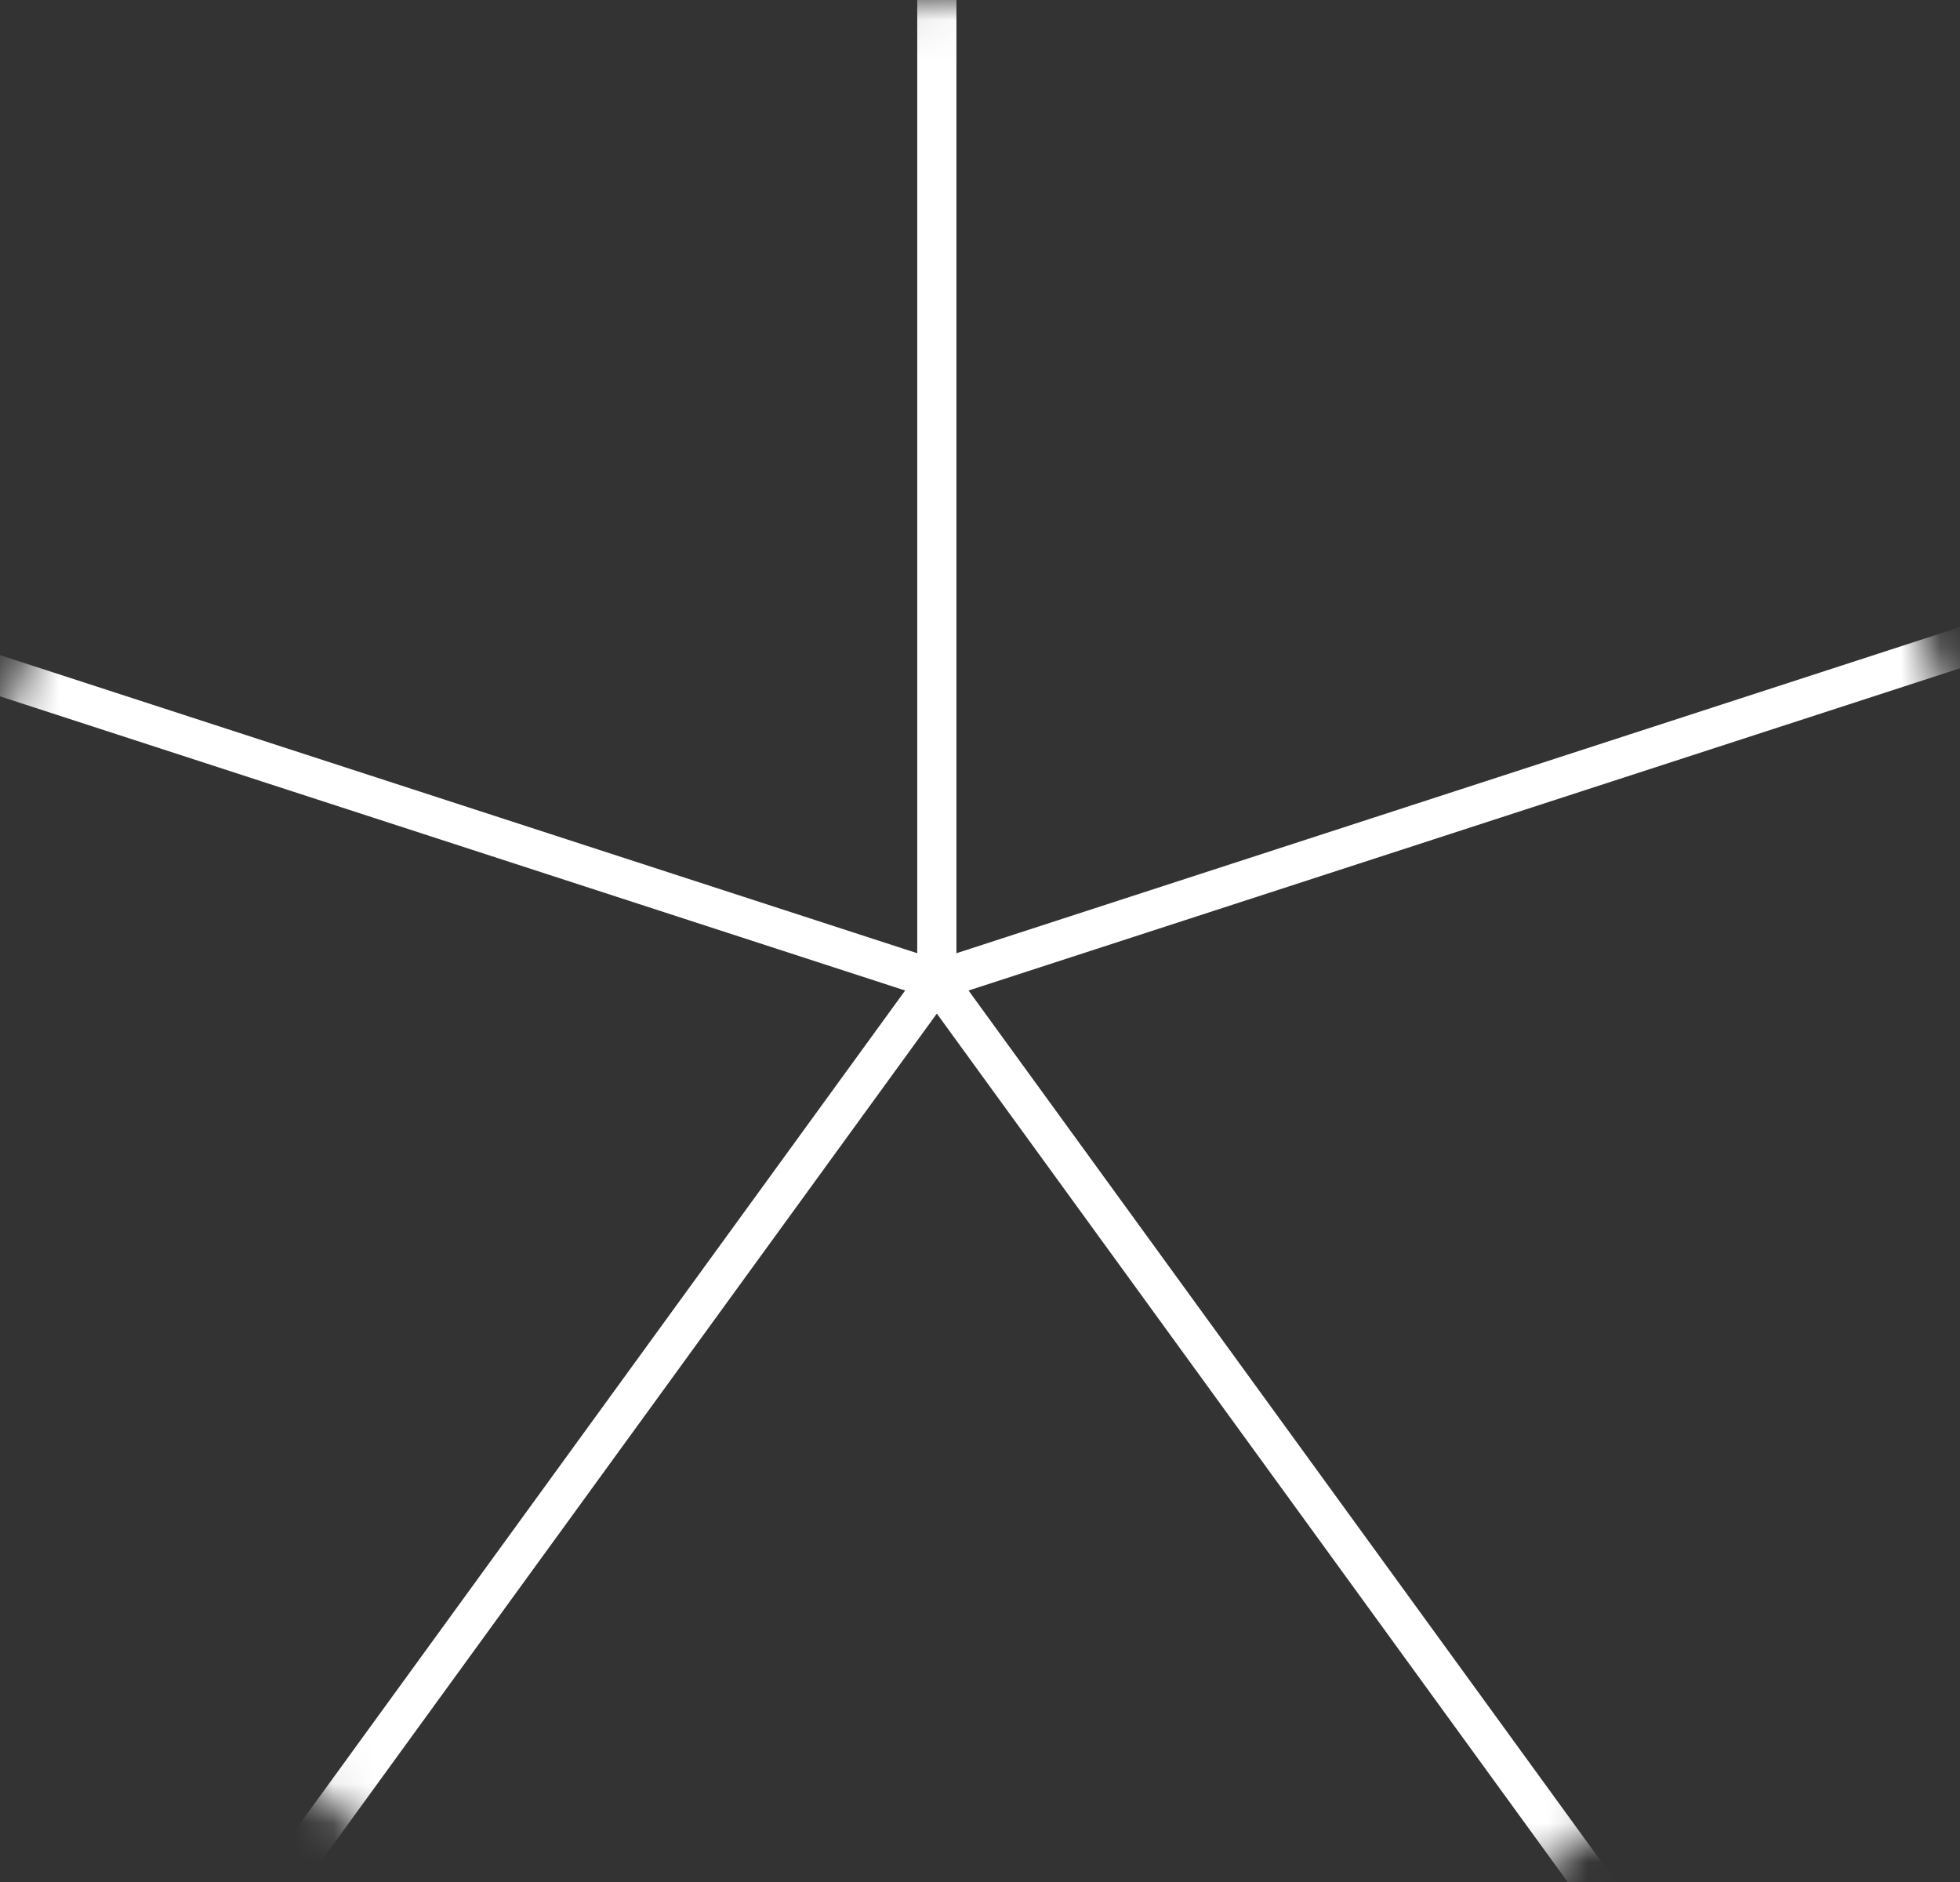 <?xml version="1.0" encoding="UTF-8"?>
<svg width="50px" height="48px" viewBox="0 0 50 48" version="1.1" xmlns="http://www.w3.org/2000/svg" xmlns:xlink="http://www.w3.org/1999/xlink">
    <rect x="0" y="0" width="50" height="48" fill="#333333" stroke="none"/>
    <!-- Generator: Sketch 55.2 (78181) - https://sketchapp.com -->
    <title>04</title>
    <desc>Created with Sketch.</desc>
    <defs>
        <path d="M26,52 C40.359,52 52,40.359 52,26 C52,11.641 40.359,0 26,0 C19.013,0 12.458,2.772 7.615,7.615 C2.772,12.458 0,19.013 0,26 C0,40.359 11.641,52 26,52 Z" id="path-1"></path>
    </defs>
    <g id="23.-Feedback" stroke="none" stroke-width="1" fill="none" fill-rule="evenodd">
        <g id="Artboard" transform="translate(-976, -418)">
            <g id="04" transform="translate(975, 418)">
                <mask id="mask-2" fill="white">
                    <use xlink:href="#path-1"></use>
                </mask>
                <use id="Path" fill-opacity="0" fill="#02C5AB" fill-rule="nonzero" xlink:href="#path-1"></use>
                <g id="Group-12" mask="url(#mask-2)" stroke="#FFFFFF" stroke-linecap="square">
                    <g transform="translate(-19, -20)" id="Line">
                        <path d="M43.899,0 L43.899,45"></path>
                        <path d="M65.298,15.547 L65.298,60.547" transform="translate(65.298, 38.047) rotate(72) translate(-65.298, -38.047) "></path>
                        <path d="M57.124,40.703 L57.124,85.703" transform="translate(57.124, 63.203) rotate(144) translate(-57.124, -63.203) "></path>
                        <path d="M30.674,40.703 L30.674,85.703" transform="translate(30.674, 63.203) rotate(216) translate(-30.674, -63.203) "></path>
                        <path d="M22.5,15.547 L22.5,60.547" transform="translate(22.5, 38.047) rotate(288) translate(-22.5, -38.047) "></path>
                    </g>
                </g>
            </g>
        </g>
    </g>
</svg>